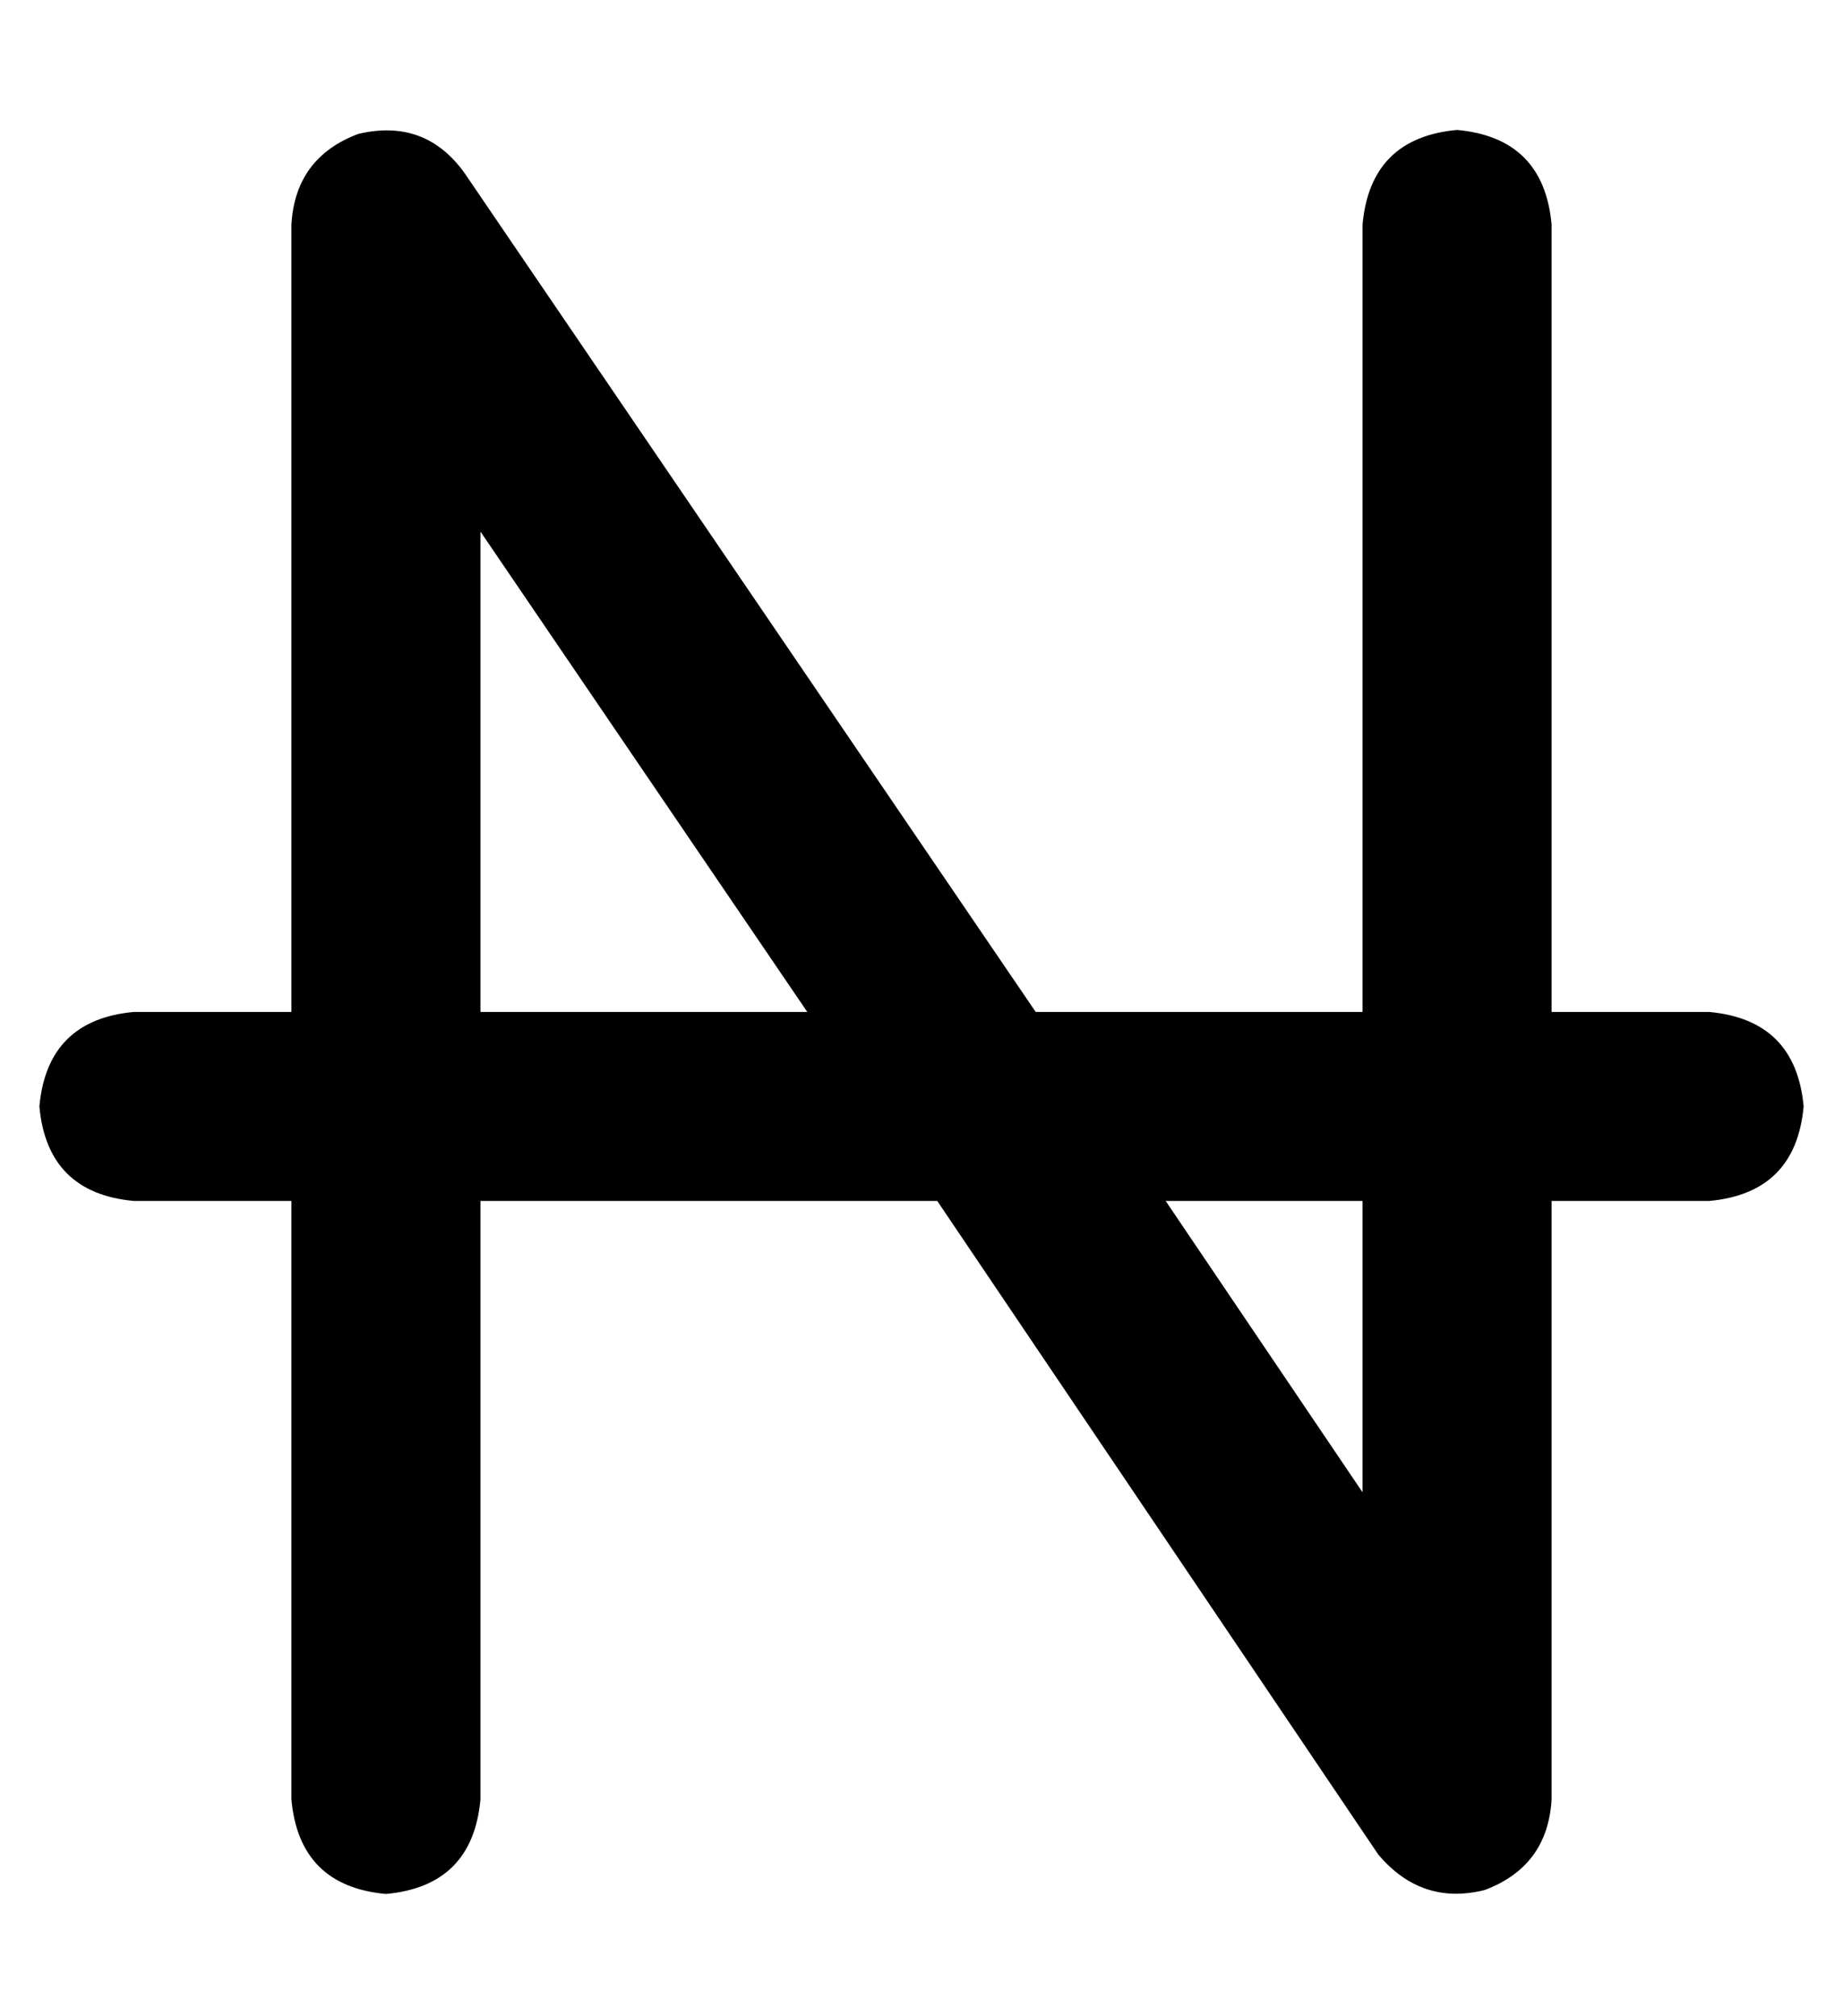 <?xml version="1.0" standalone="no"?>
<!DOCTYPE svg PUBLIC "-//W3C//DTD SVG 1.1//EN" "http://www.w3.org/Graphics/SVG/1.1/DTD/svg11.dtd" >
<svg xmlns="http://www.w3.org/2000/svg" xmlns:xlink="http://www.w3.org/1999/xlink" version="1.1" viewBox="-10 -40 468 512">
   <path fill="currentColor"
d="M108 4q-10 -14 -27 -10q-16 6 -17 23v200v0h-40v0q-22 2 -24 24q2 22 24 24h40v0v152v0q2 22 24 24q22 -2 24 -24v-152v0h116v0l112 166v0q11 13 27 9q16 -6 17 -23v-152v0h40v0q22 -2 24 -24q-2 -22 -24 -24h-40v0v-200v0q-2 -22 -24 -24q-22 2 -24 24v200v0h-83v0
l-145 -213v0zM286 265h50h-50h50v74v0l-50 -74v0zM195 217h-83h83h-83v-122v0l83 122v0z" />
</svg>
